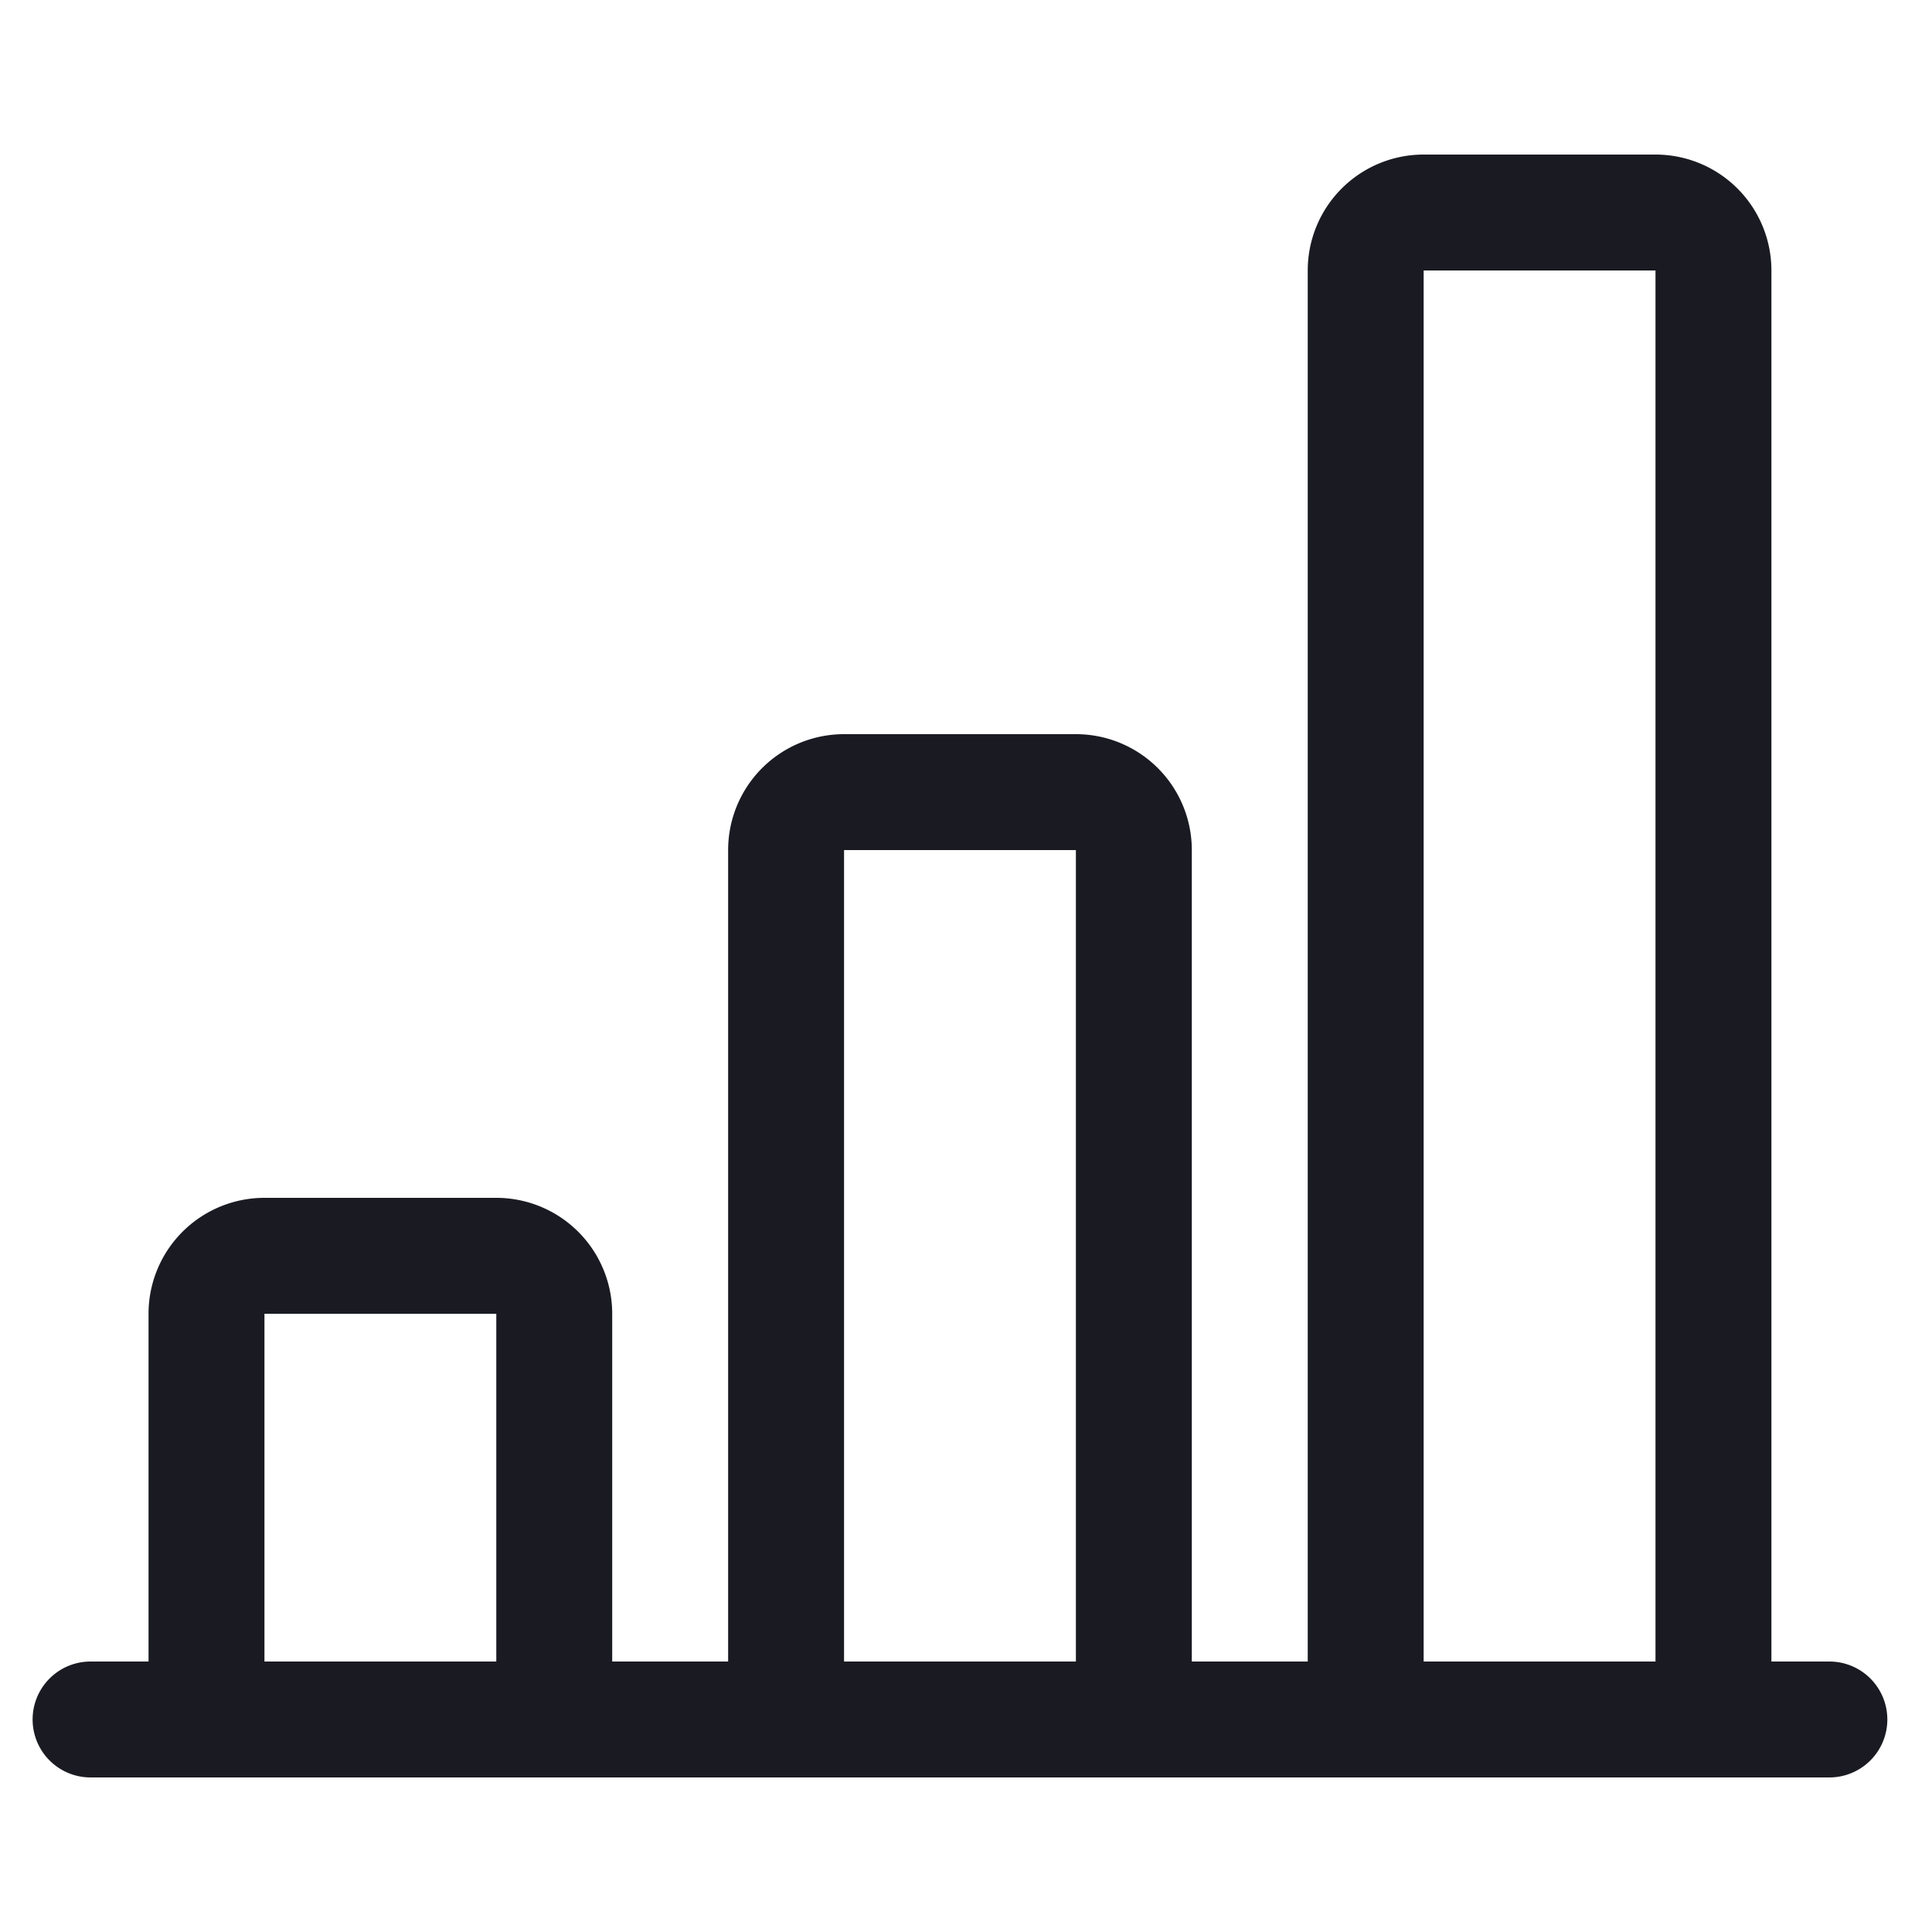<svg xmlns="http://www.w3.org/2000/svg" width="25" height="25" fill="none"><g clip-path="url(#a)"><path fill="#1A1B22" d="M16.922 3.5a1.5 1.5 0 0 1 1.5-1.5h3a1.5 1.5 0 0 1 1.5 1.5v18h.75a.75.75 0 1 1 0 1.5h-22.5a.75.75 0 1 1 0-1.5h.75V17a1.5 1.5 0 0 1 1.5-1.5h3a1.5 1.5 0 0 1 1.5 1.5v4.5h1.5V11a1.5 1.5 0 0 1 1.5-1.5h3a1.5 1.5 0 0 1 1.5 1.5v10.5h1.5v-18Zm1.5 18h3v-18h-3v18Zm-4.5 0V11h-3v10.5h3Zm-7.5 0V17h-3v4.5h3Z"/></g><defs><clipPath id="a"><path fill="#fff" d="M.422.5h24v24h-24z"/></clipPath></defs></svg>